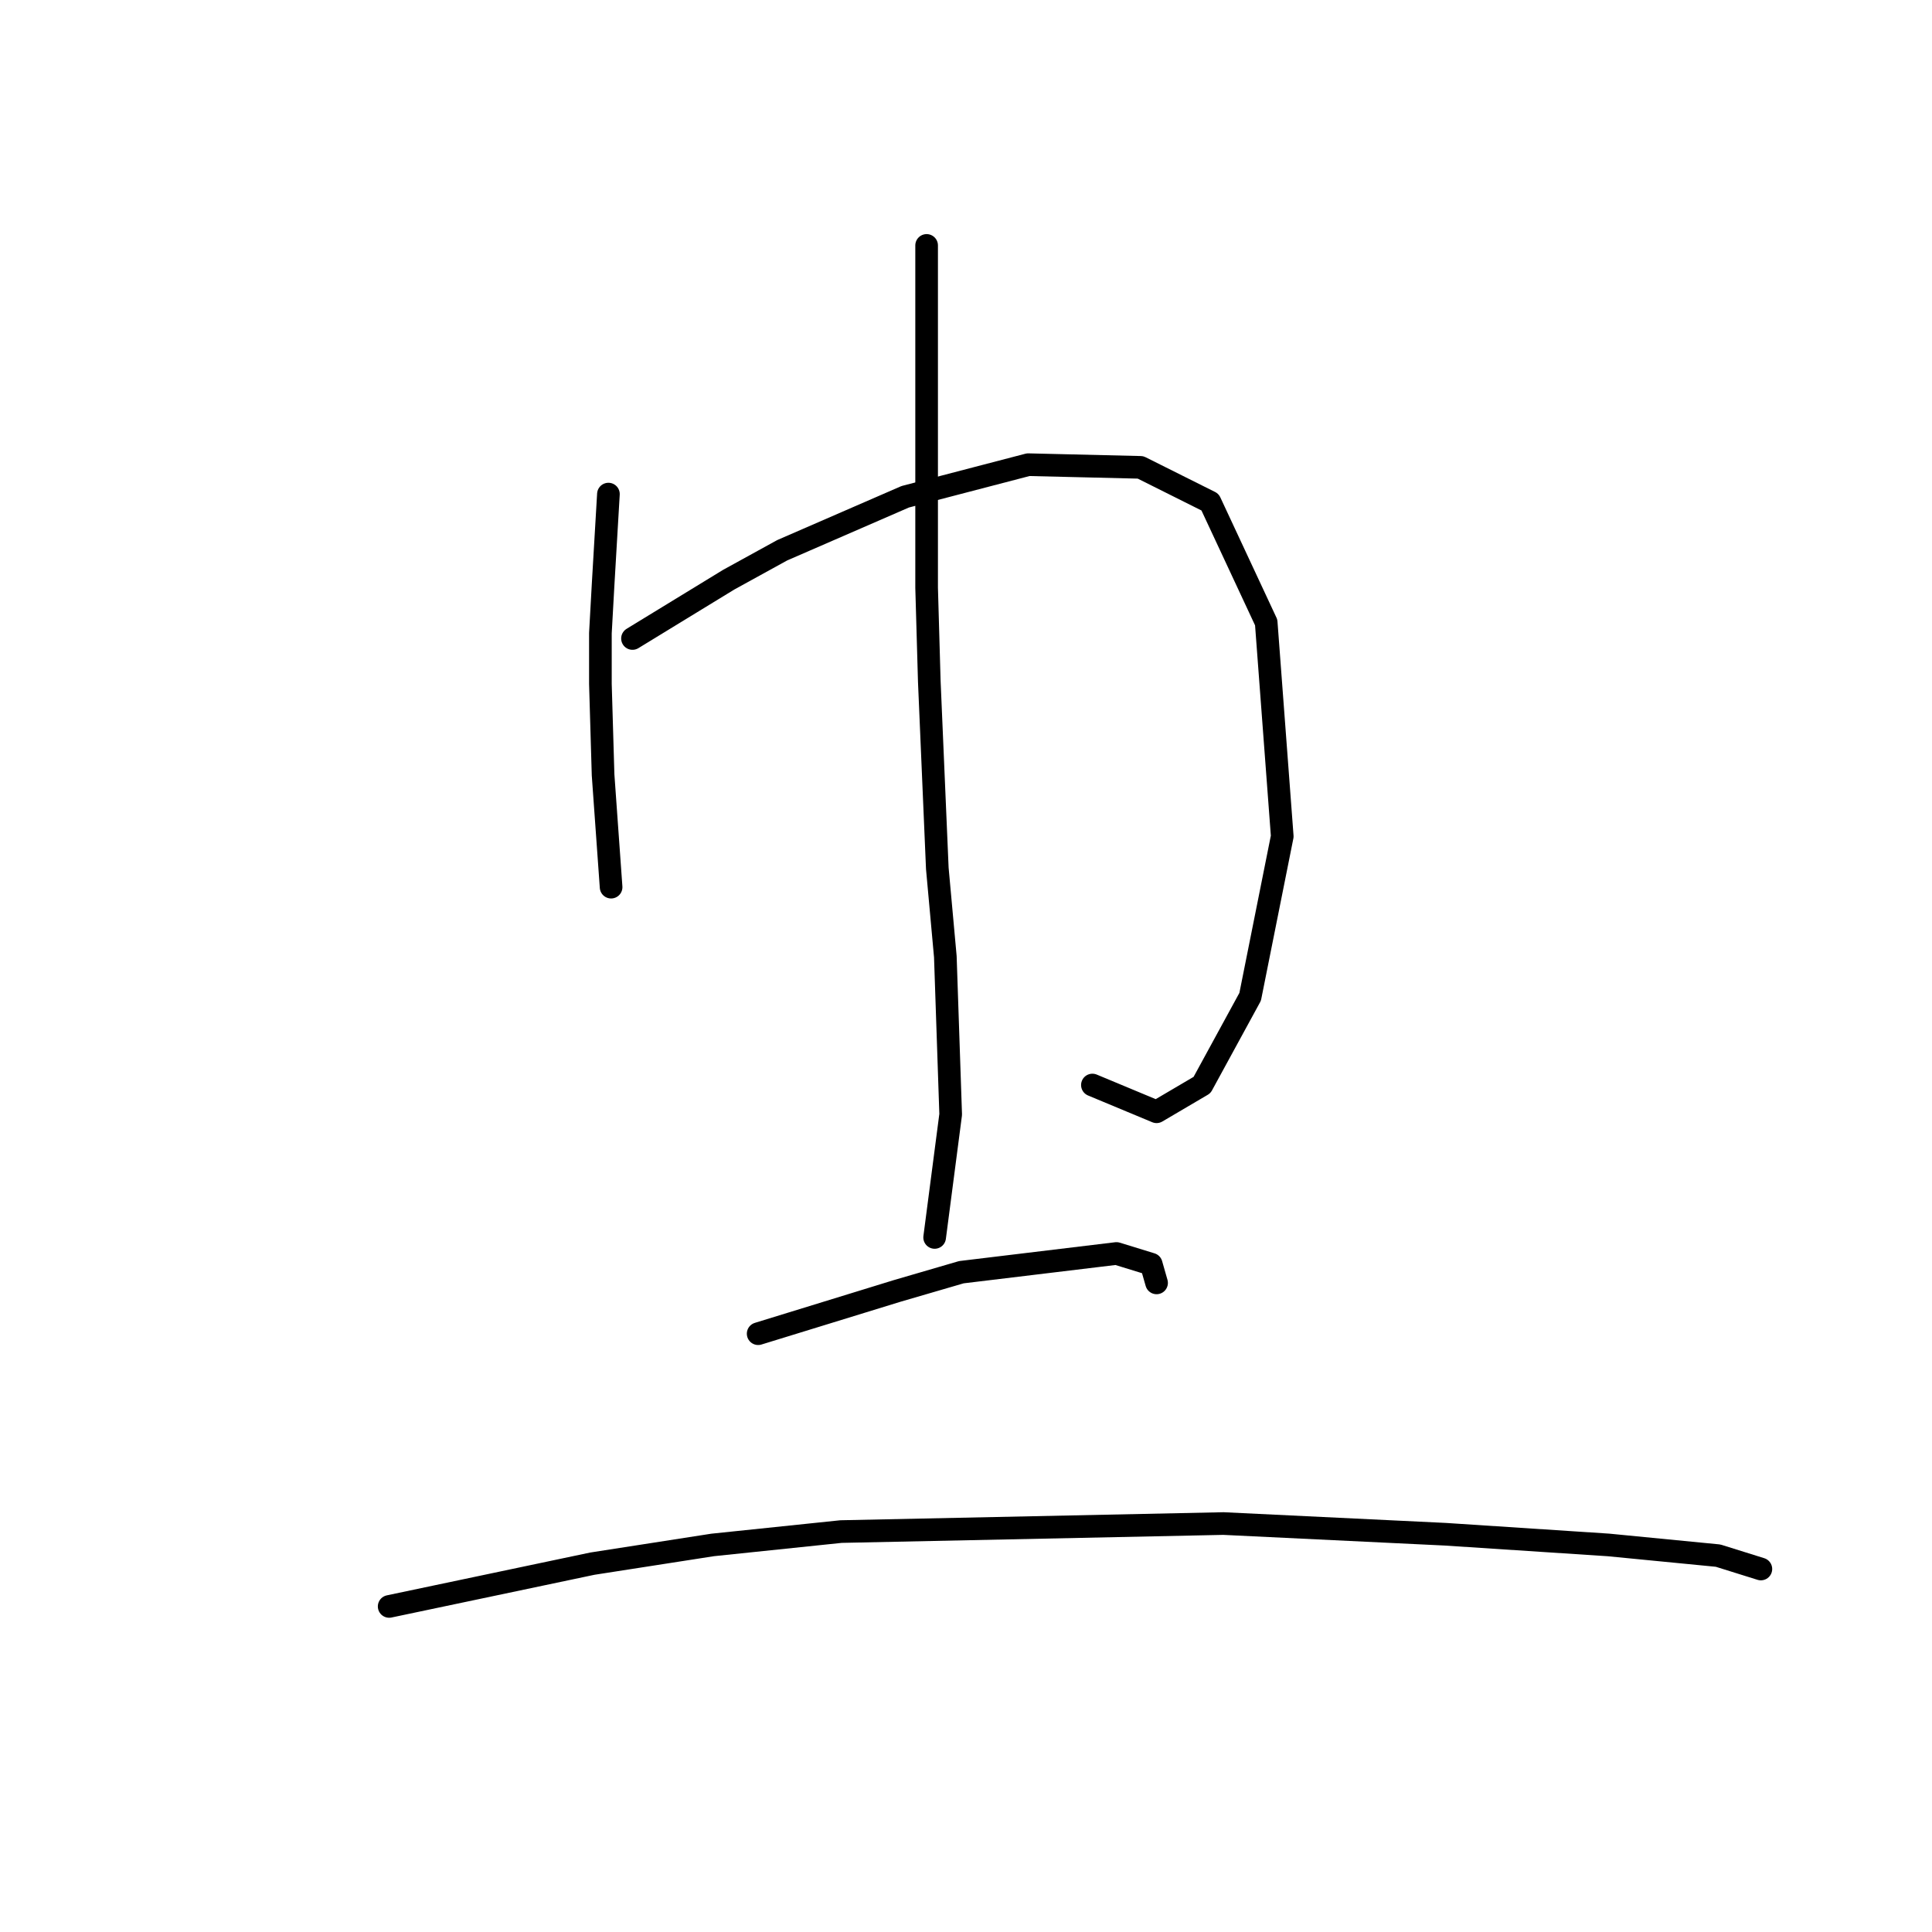 <?xml version="1.0" standalone="no"?>
    <svg width="256" height="256" xmlns="http://www.w3.org/2000/svg" version="1.1">
    <polyline stroke="black" stroke-width="3" stroke-linecap="round" fill="transparent" stroke-linejoin="round" points="80.619 65.47 80.265 71.493 79.911 77.517 79.556 83.894 79.556 90.626 79.911 102.672 80.265 107.633 80.974 117.553 80.974 117.553 " />
        <polyline stroke="black" stroke-width="3" stroke-linecap="round" fill="transparent" stroke-linejoin="round" points="83.808 84.603 90.186 80.705 96.563 76.808 103.649 72.911 119.947 65.825 136.245 61.573 151.126 61.927 160.338 66.533 167.778 82.477 169.904 110.821 165.653 132.08 159.275 143.772 153.252 147.315 144.749 143.772 144.749 143.772 " />
        <polyline stroke="black" stroke-width="3" stroke-linecap="round" fill="transparent" stroke-linejoin="round" points="122.782 32.52 122.782 55.195 122.782 77.871 123.136 90.272 124.199 115.073 125.262 126.765 125.97 147.669 123.845 163.967 123.845 163.967 " />
        <polyline stroke="black" stroke-width="3" stroke-linecap="round" fill="transparent" stroke-linejoin="round" points="100.46 176.722 109.672 173.888 118.884 171.053 127.388 168.573 147.937 166.093 152.543 167.51 153.252 169.99 153.252 169.99 " />
        <polyline stroke="black" stroke-width="3" stroke-linecap="round" fill="transparent" stroke-linejoin="round" points="51.566 212.861 65.03 210.027 78.493 207.192 94.437 204.712 111.444 202.941 162.109 201.878 191.517 203.295 213.129 204.712 227.656 206.129 233.325 207.901 233.325 207.901 " />
        </svg>
